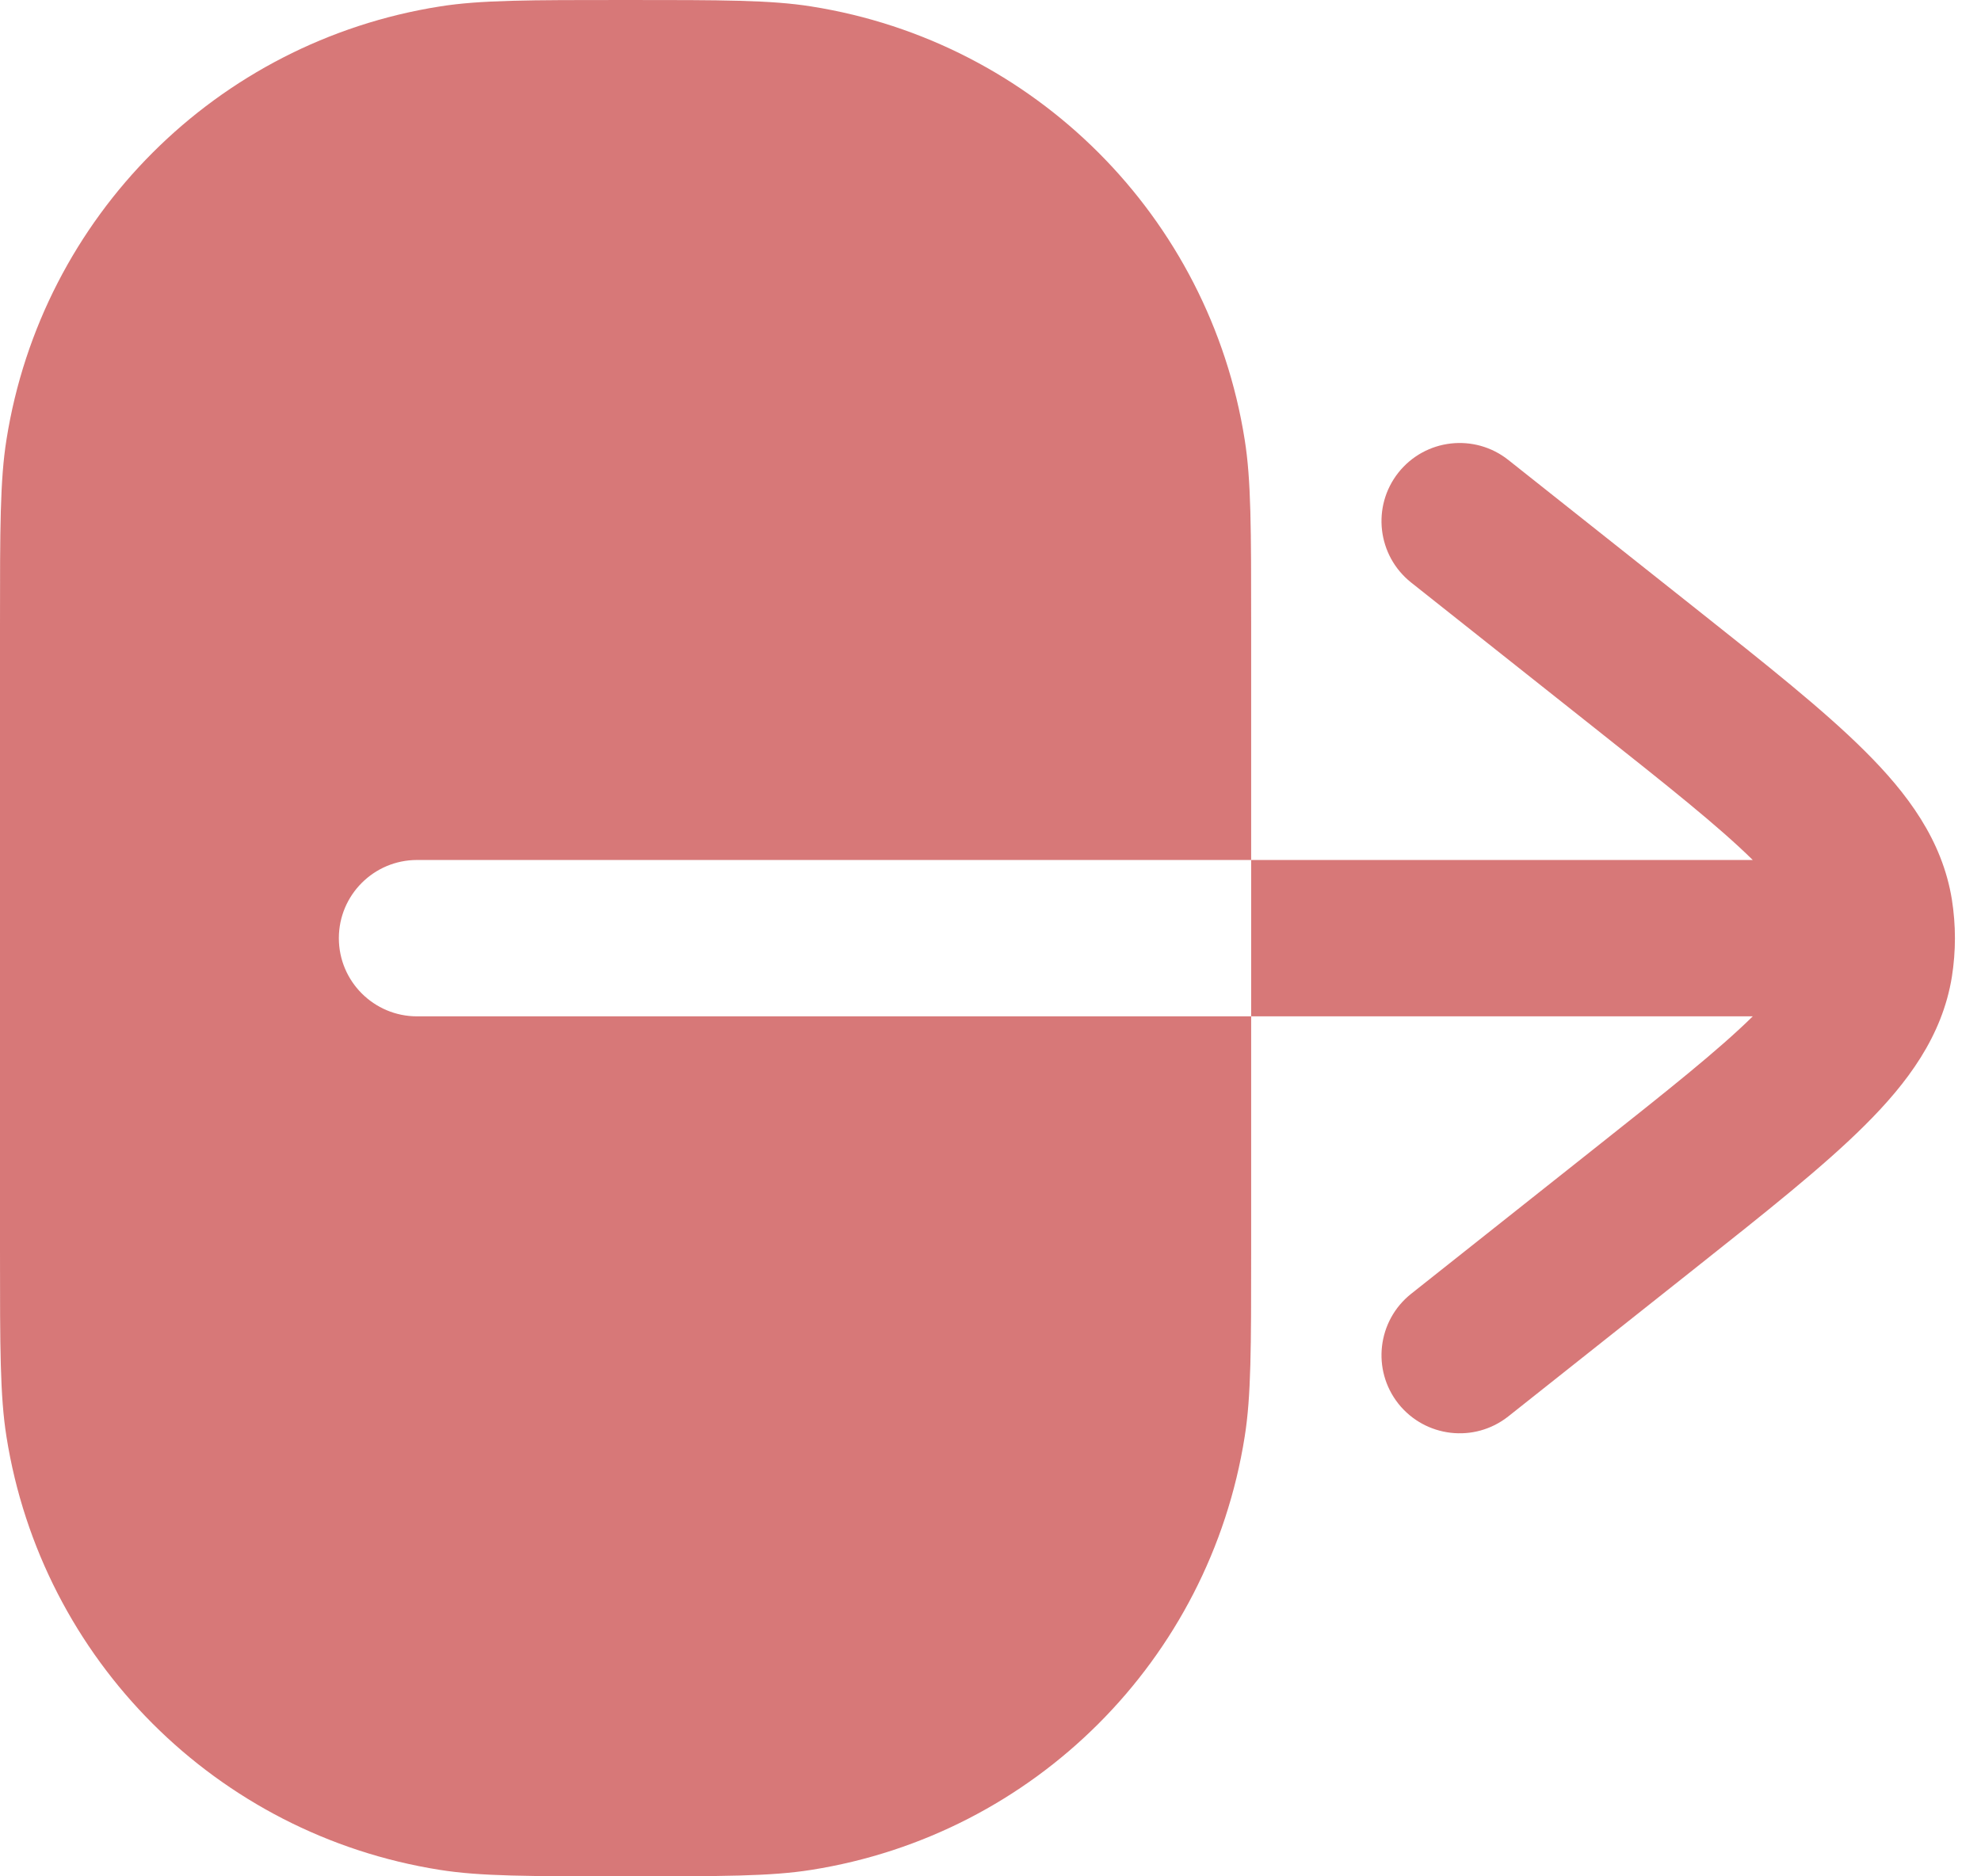 <svg width="19" height="18" viewBox="0 0 19 18" fill="none" xmlns="http://www.w3.org/2000/svg">
<path fill-rule="evenodd" clip-rule="evenodd" d="M4 8.25C3.586 8.25 3.25 8.586 3.25 9C3.25 9.414 3.586 9.75 4 9.75L12 9.75L12 12C12 12.929 12 13.393 11.938 13.782C11.6 15.922 9.922 17.6 7.782 17.938C7.394 18 6.929 18 6 18C5.071 18 4.606 18 4.218 17.938C2.078 17.6 0.4 15.922 0.062 13.782C-5.85449e-07 13.393 -5.65145e-07 12.929 -5.24537e-07 12L-2.62268e-07 6C-2.2166e-07 5.071 -2.01356e-07 4.606 0.062 4.218C0.4 2.078 2.078 0.4 4.218 0.062C4.606 -6.18232e-07 5.071 -5.97928e-07 6 -5.5732e-07C6.929 -5.16712e-07 7.394 -4.96408e-07 7.782 0.062C9.922 0.4 11.6 2.078 11.938 4.218C12 4.606 12 5.071 12 6L12 8.25L4 8.25ZM12 8.25L16.811 8.25C16.483 7.927 16.001 7.544 15.297 6.986L13.534 5.588C13.21 5.33 13.155 4.859 13.412 4.534C13.67 4.209 14.141 4.155 14.466 4.412L16.265 5.839C16.937 6.372 17.492 6.812 17.887 7.206C18.293 7.61 18.629 8.058 18.721 8.631C18.74 8.753 18.75 8.877 18.75 9C18.75 9.123 18.74 9.247 18.721 9.369C18.629 9.942 18.293 10.39 17.887 10.794C17.492 11.188 16.937 11.628 16.265 12.161L14.466 13.588C14.141 13.845 13.67 13.79 13.412 13.466C13.155 13.141 13.21 12.67 13.534 12.412L15.297 11.014C16.001 10.456 16.483 10.073 16.811 9.75L12 9.75L12 8.25Z" fill="#BD1E1E" fill-opacity="0.6"/>
</svg>
